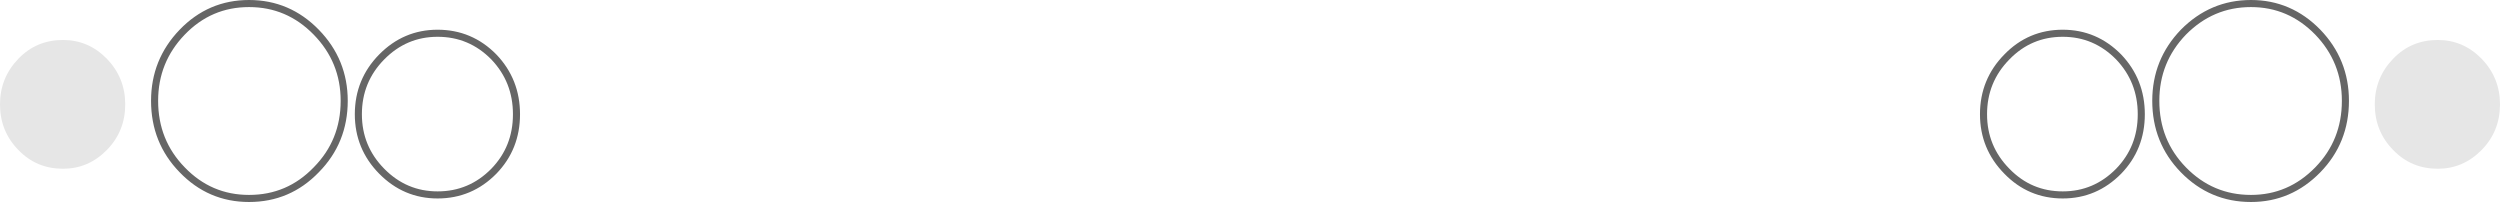 <?xml version="1.0" encoding="UTF-8" standalone="no"?>
<svg xmlns:xlink="http://www.w3.org/1999/xlink" height="28.55px" width="353.35px" xmlns="http://www.w3.org/2000/svg">
  <g transform="matrix(1.0, 0.0, 0.0, 1.0, 176.65, 14.3)">
    <path d="M128.05 -0.05 Q128.05 -5.7 131.95 -9.75 135.95 -13.8 141.5 -13.8 147.0 -13.8 150.95 -9.75 154.85 -5.7 154.85 -0.05 154.85 5.7 150.95 9.7 147.0 13.75 141.5 13.75 135.9 13.75 131.95 9.7 128.05 5.7 128.05 -0.05 M107.0 -6.25 Q110.25 -9.6 114.9 -9.6 119.5 -9.6 122.8 -6.25 126.0 -2.9 126.0 1.85 126.0 6.6 122.8 9.9 119.5 13.25 114.9 13.25 110.25 13.25 107.0 9.9 103.7 6.55 103.7 1.85 103.7 -2.9 107.0 -6.25 M-131.95 -9.75 Q-128.0 -5.7 -128.0 -0.05 -128.0 5.7 -131.95 9.7 -135.85 13.75 -141.45 13.75 -147.0 13.75 -150.9 9.7 -154.8 5.7 -154.8 -0.05 -154.8 -5.7 -150.9 -9.75 -147.0 -13.8 -141.45 -13.8 -135.9 -13.8 -131.95 -9.75 M-106.85 -6.25 Q-103.65 -2.9 -103.65 1.85 -103.65 6.6 -106.85 9.9 -110.15 13.25 -114.8 13.25 -119.4 13.25 -122.7 9.9 -126.0 6.55 -126.0 1.85 -126.0 -2.9 -122.7 -6.25 -119.4 -9.6 -114.8 -9.6 -110.15 -9.6 -106.85 -6.25" fill="#ffffff" fill-opacity="0.0" fill-rule="evenodd" stroke="none"/>
    <path d="M167.9 -8.65 Q171.5 -8.65 174.1 -6.0 176.7 -3.3 176.7 0.45 176.7 4.25 174.1 6.9 171.5 9.55 167.9 9.55 164.15 9.55 161.6 6.9 159.0 4.25 159.0 0.45 159.0 -3.3 161.6 -6.0 164.15 -8.65 167.9 -8.65 M-167.75 -8.65 Q-164.15 -8.65 -161.55 -6.0 -158.95 -3.3 -158.95 0.45 -158.95 4.25 -161.55 6.9 -164.15 9.55 -167.75 9.55 -171.5 9.55 -174.05 6.9 -176.65 4.25 -176.65 0.45 -176.65 -3.3 -174.05 -6.0 -171.5 -8.65 -167.75 -8.65" fill="#000000" fill-opacity="0.098" fill-rule="evenodd" stroke="none"/>
    <path d="M107.0 -6.25 Q103.7 -2.9 103.7 1.85 103.7 6.55 107.0 9.9 110.25 13.25 114.9 13.25 119.5 13.25 122.8 9.9 126.0 6.6 126.0 1.85 126.0 -2.9 122.8 -6.25 119.5 -9.6 114.9 -9.6 110.25 -9.6 107.0 -6.25 M128.05 -0.05 Q128.05 5.7 131.95 9.7 135.9 13.75 141.5 13.75 147.0 13.75 150.95 9.7 154.85 5.7 154.85 -0.05 154.85 -5.7 150.95 -9.75 147.0 -13.8 141.5 -13.8 135.95 -13.8 131.95 -9.75 128.05 -5.7 128.05 -0.05 M-131.95 -9.75 Q-128.0 -5.7 -128.0 -0.05 -128.0 5.7 -131.95 9.7 -135.85 13.75 -141.45 13.75 -147.0 13.75 -150.9 9.7 -154.8 5.7 -154.8 -0.05 -154.8 -5.7 -150.9 -9.75 -147.0 -13.8 -141.45 -13.8 -135.9 -13.8 -131.95 -9.75 M-106.85 -6.25 Q-103.65 -2.9 -103.65 1.85 -103.65 6.6 -106.85 9.9 -110.15 13.25 -114.8 13.25 -119.4 13.25 -122.7 9.9 -126.0 6.55 -126.0 1.85 -126.0 -2.9 -122.7 -6.25 -119.4 -9.6 -114.8 -9.6 -110.15 -9.6 -106.85 -6.25" fill="none" stroke="#000000" stroke-linecap="butt" stroke-linejoin="miter-clip" stroke-miterlimit="10.0" stroke-opacity="0.6" stroke-width="1.0"/>
  </g>
</svg>

